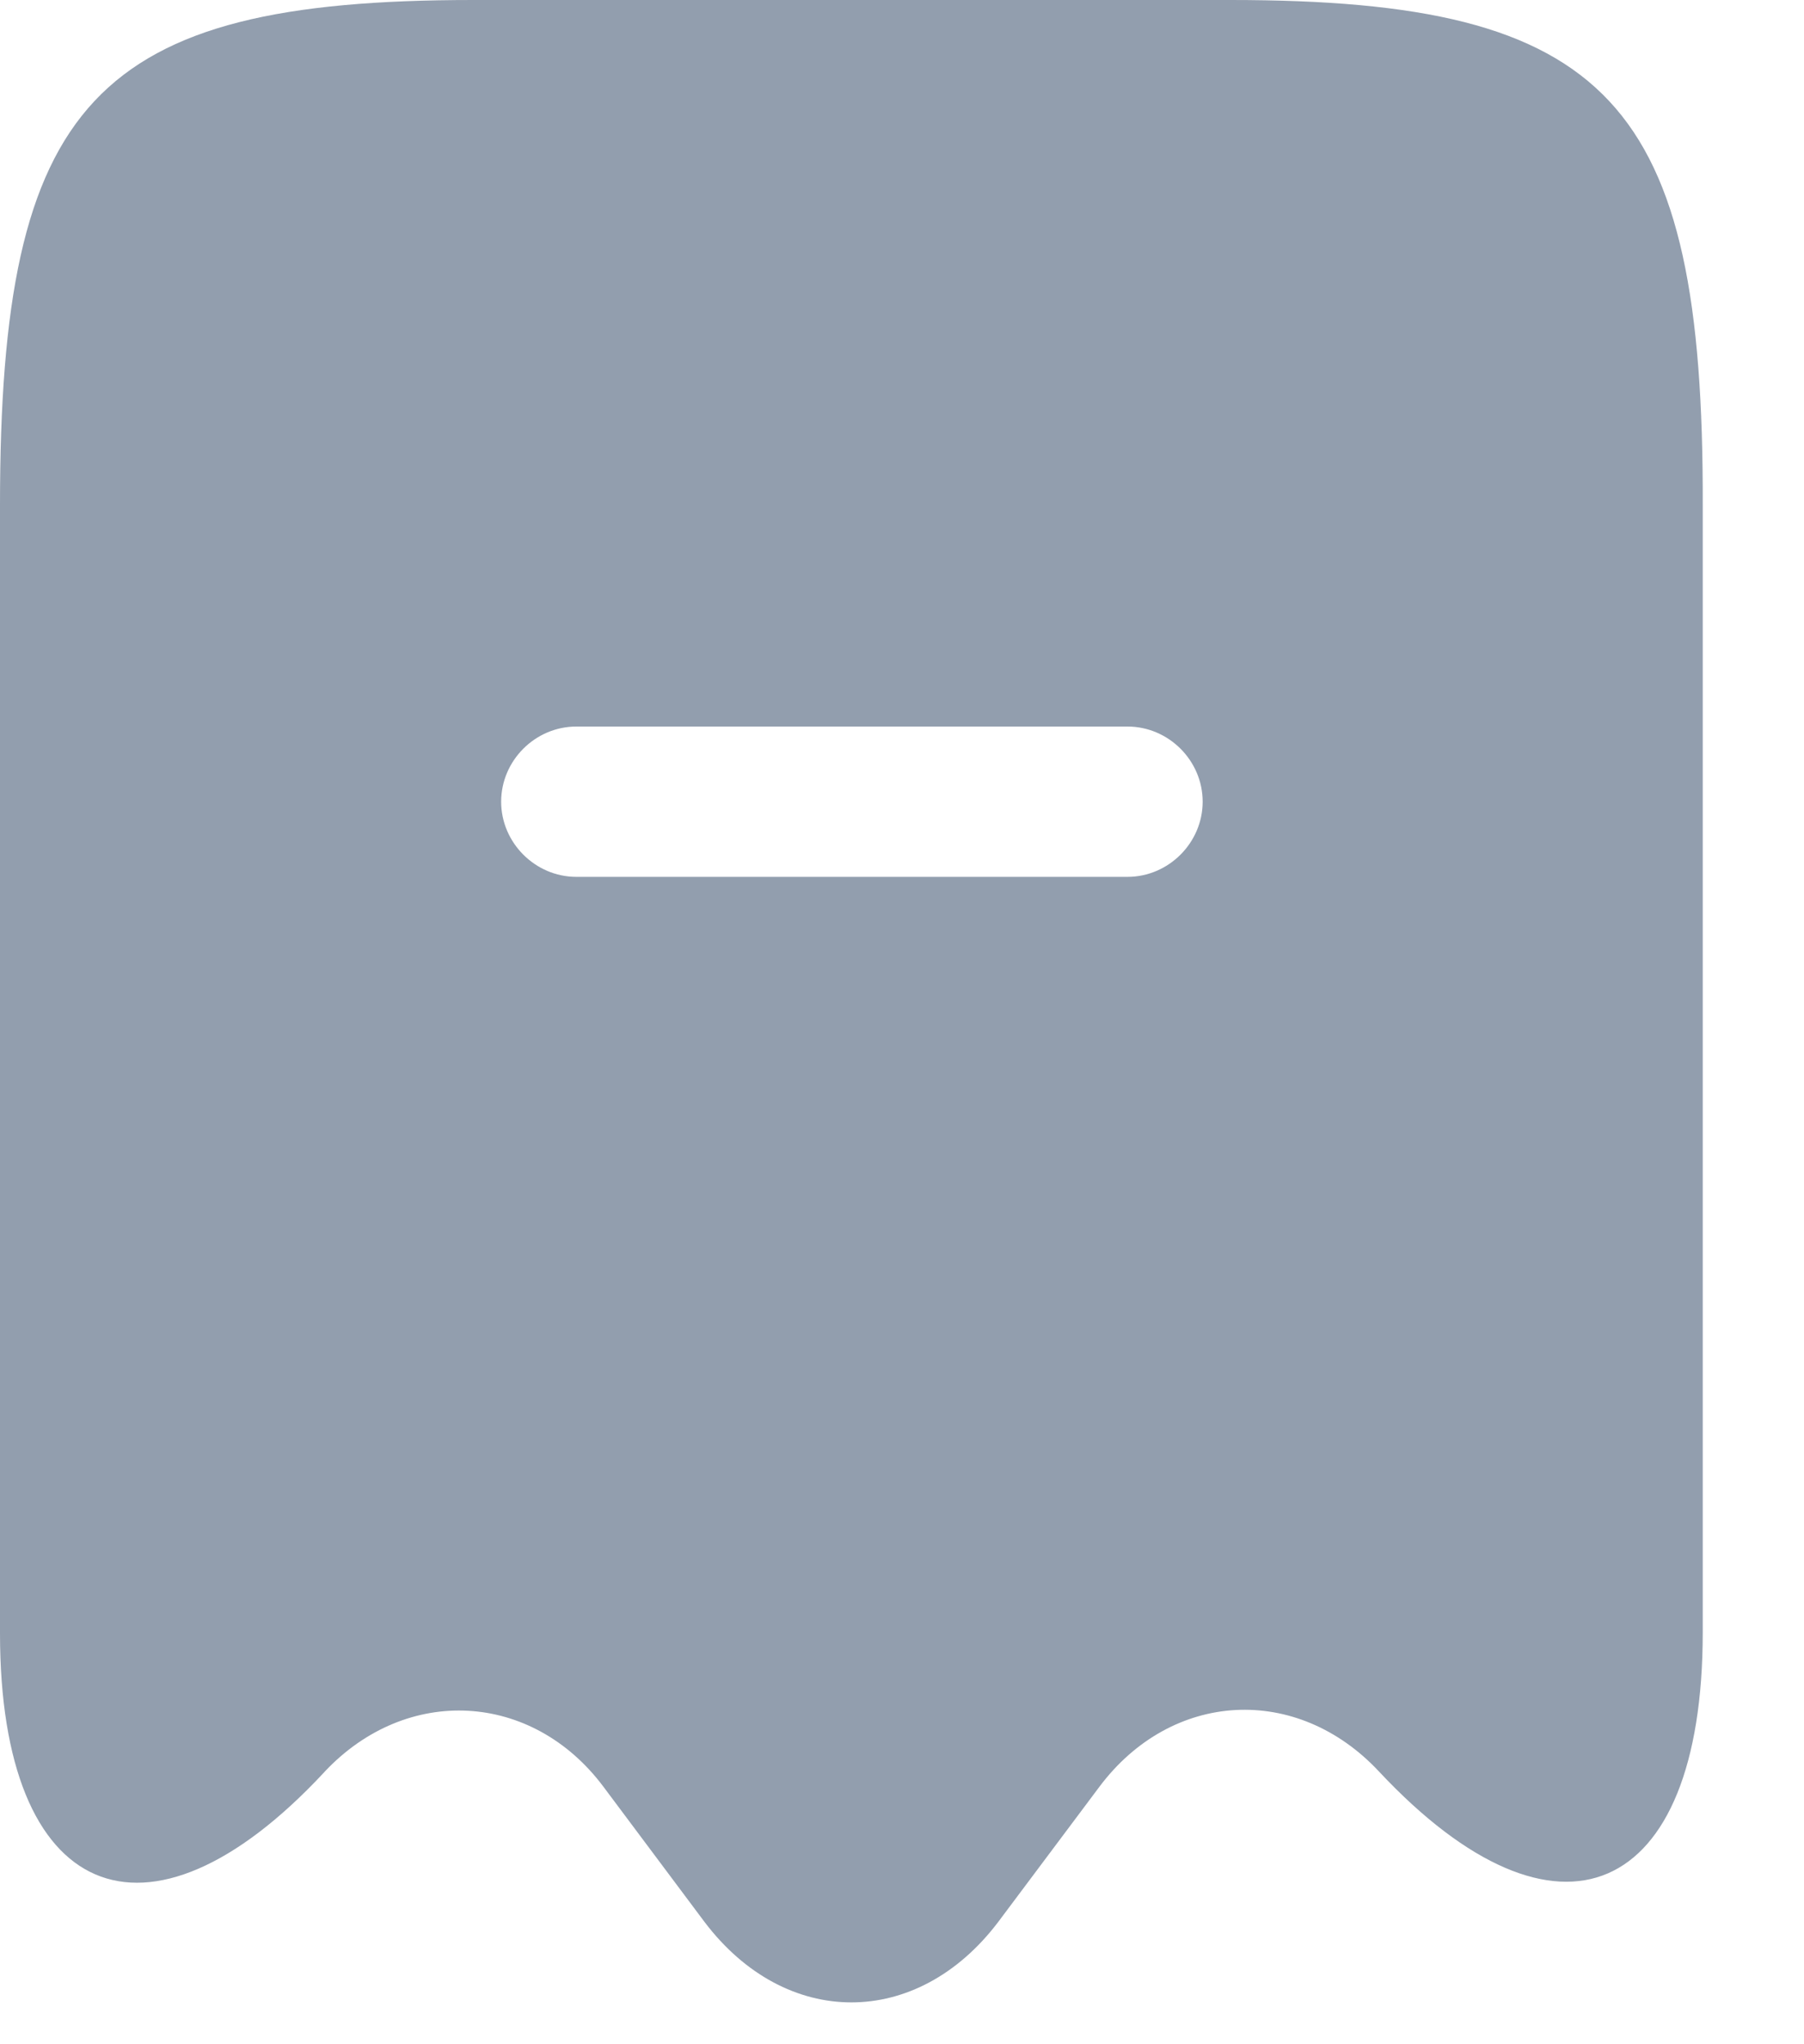 <svg preserveAspectRatio="none" width="100%" height="100%" overflow="visible" style="display: block;" viewBox="0 0 15 17" fill="none" xmlns="http://www.w3.org/2000/svg">
<path id="Vector" d="M10.233 0H3.933C0.783 0 0 0.842 0 4.2V13.583C0 15.8 1.217 16.325 2.692 14.742L2.7 14.733C3.383 14.008 4.425 14.067 5.017 14.858L5.858 15.983C6.533 16.875 7.625 16.875 8.3 15.983L9.142 14.858C9.742 14.058 10.783 14 11.467 14.733C12.95 16.317 14.158 15.792 14.158 13.575V4.2C14.167 0.842 13.383 0 10.233 0ZM9.375 7.292H4.792C4.45 7.292 4.167 7.008 4.167 6.667C4.167 6.325 4.45 6.042 4.792 6.042H9.375C9.717 6.042 10 6.325 10 6.667C10 7.008 9.717 7.292 9.375 7.292Z" fill="#929EAE"/>
</svg>
